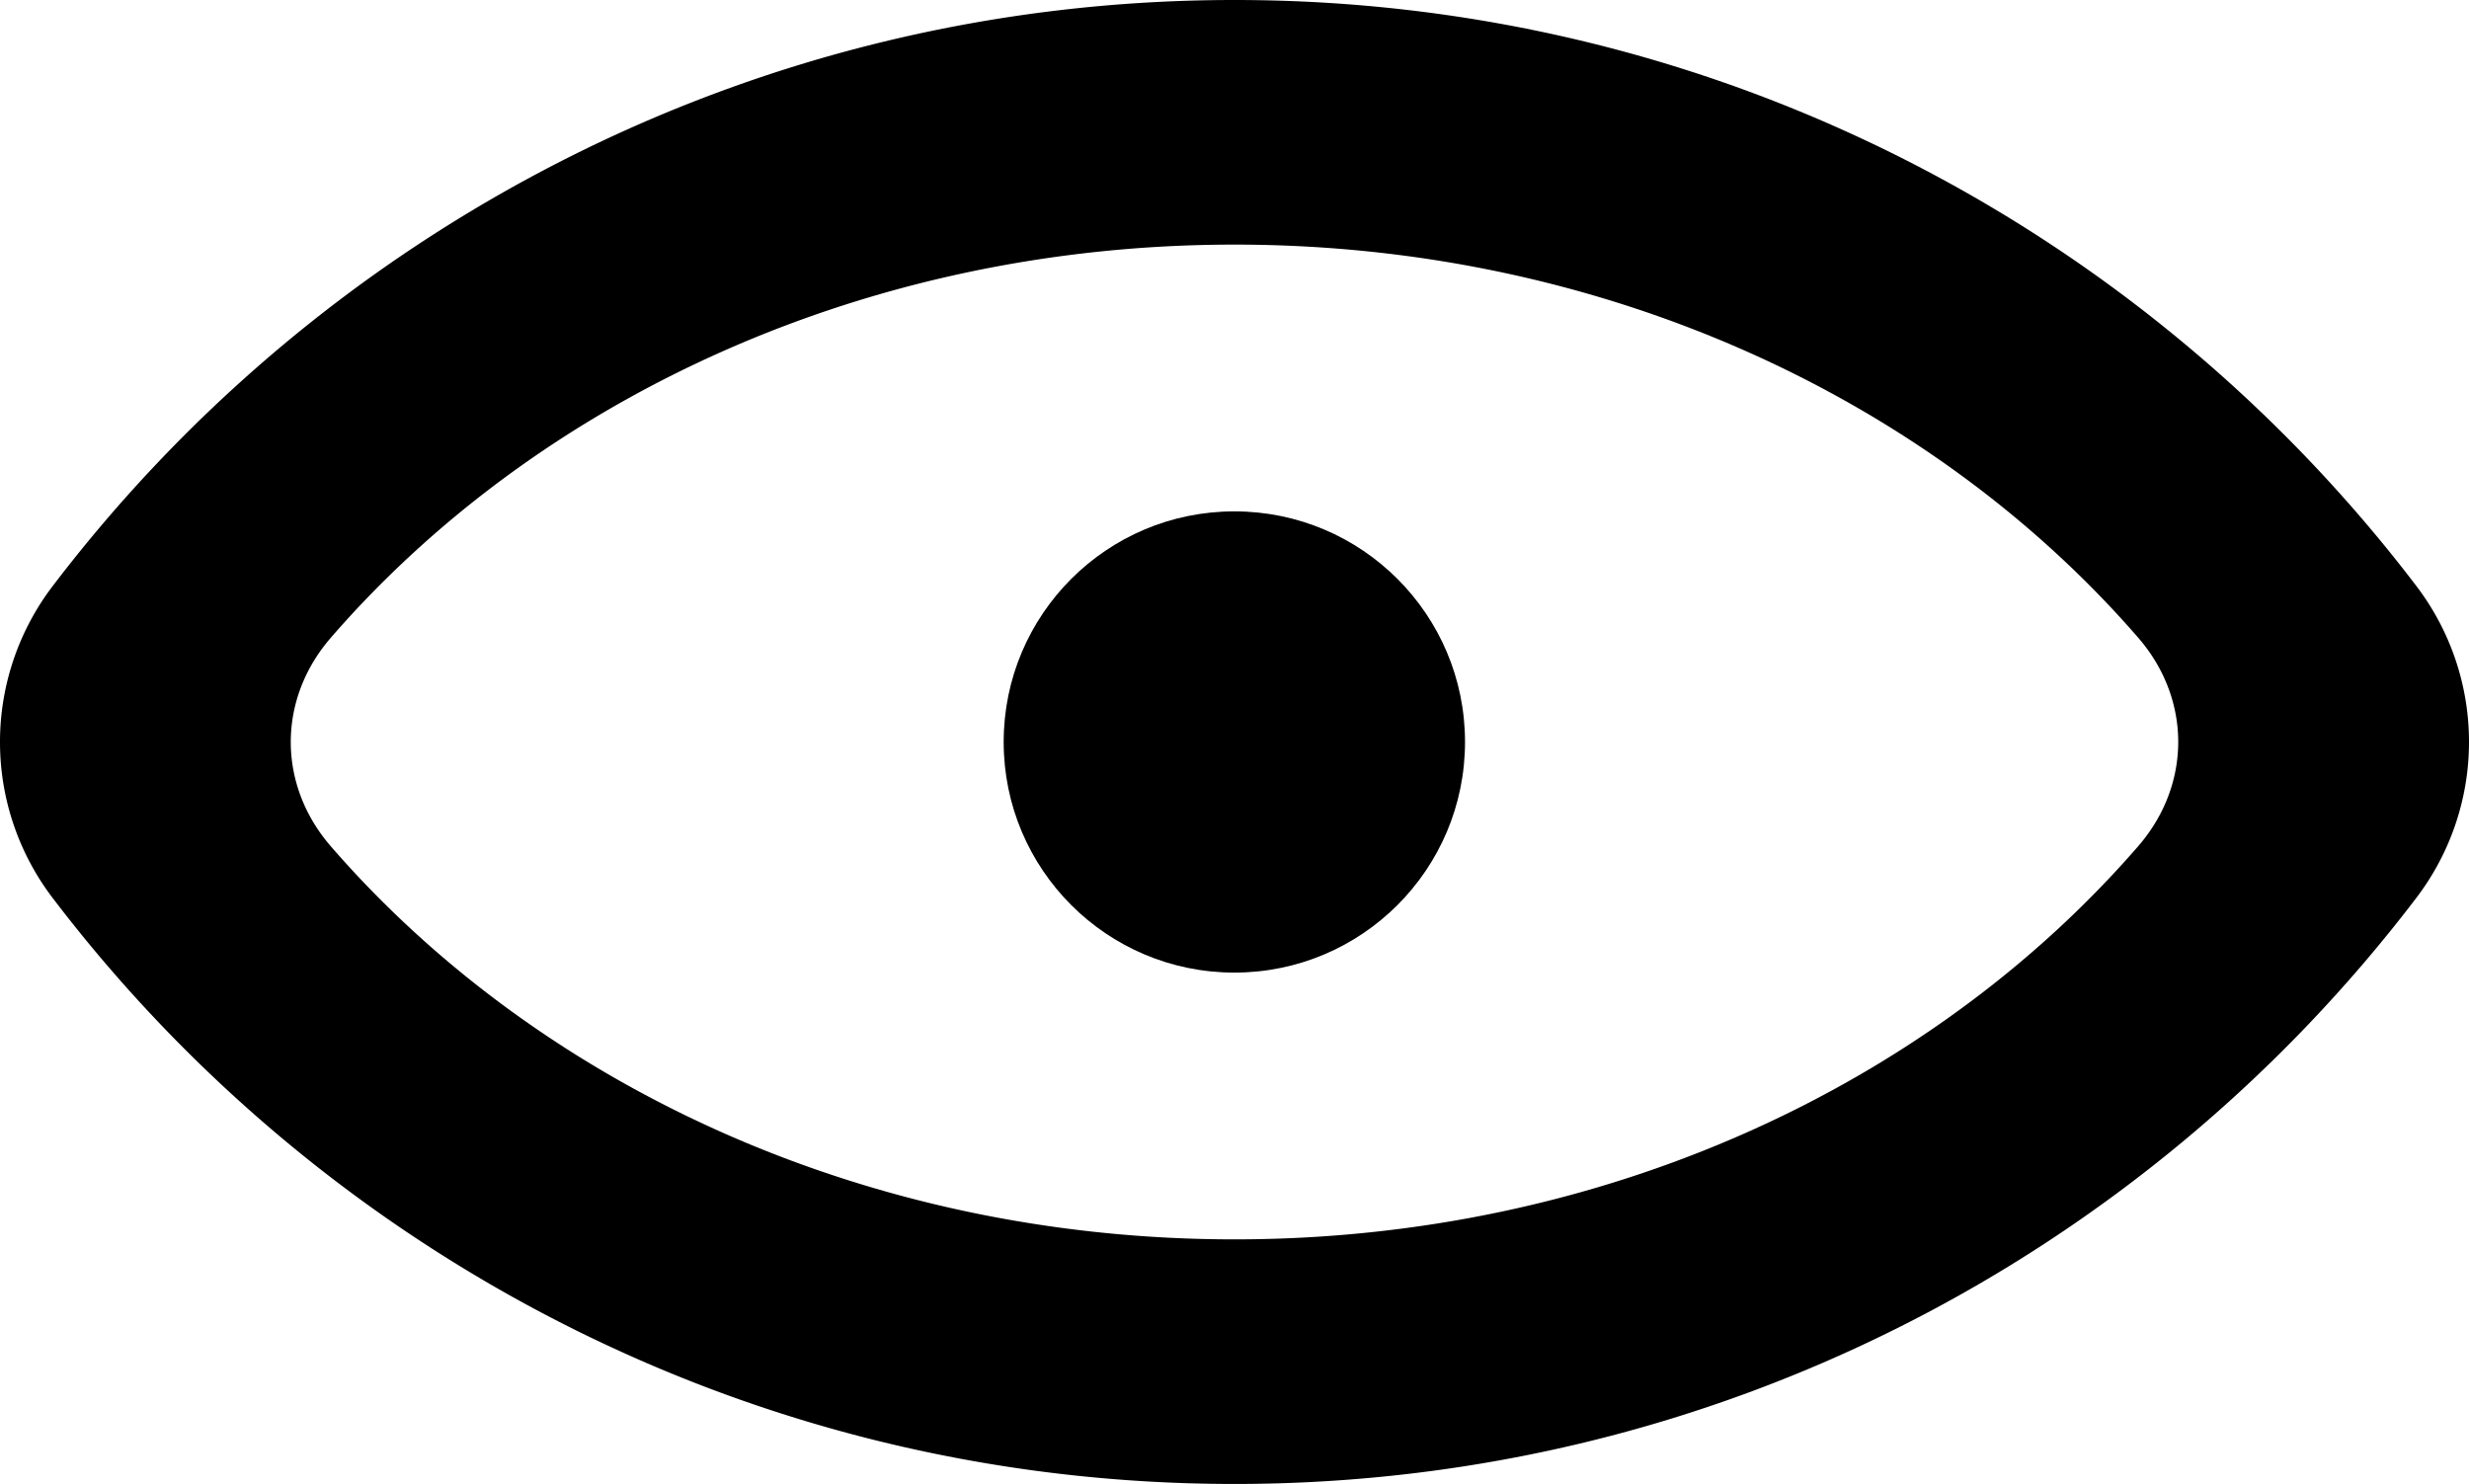 <svg id="Layer_1" data-name="Layer 1" xmlns="http://www.w3.org/2000/svg" viewBox="0 0 960.158 577.232"><path d="M939.76,228.042C834.326,89.463,667.661,0,480.096,0,292.508,0,125.824,89.485,20.392,228.095a100.072,100.072,0,0,0,.006,121.095c105.434,138.579,272.099,228.042,459.664,228.042,187.588,0,354.272-89.485,459.704-228.095A100.072,100.072,0,0,0,939.76,228.042ZM831.49,329.186C750.892,422.101,623.469,482.086,480.066,482.086c-143.385,0-270.794-59.97-351.394-152.866-20.79-23.961-20.791-57.211-.005-81.175C209.266,155.131,336.689,95.145,480.092,95.145c143.385,0,270.794,59.97,351.393,152.866C852.275,271.972,852.277,305.222,831.49,329.186Z"/><circle cx="480.02" cy="288.616" r="89.706"/></svg>